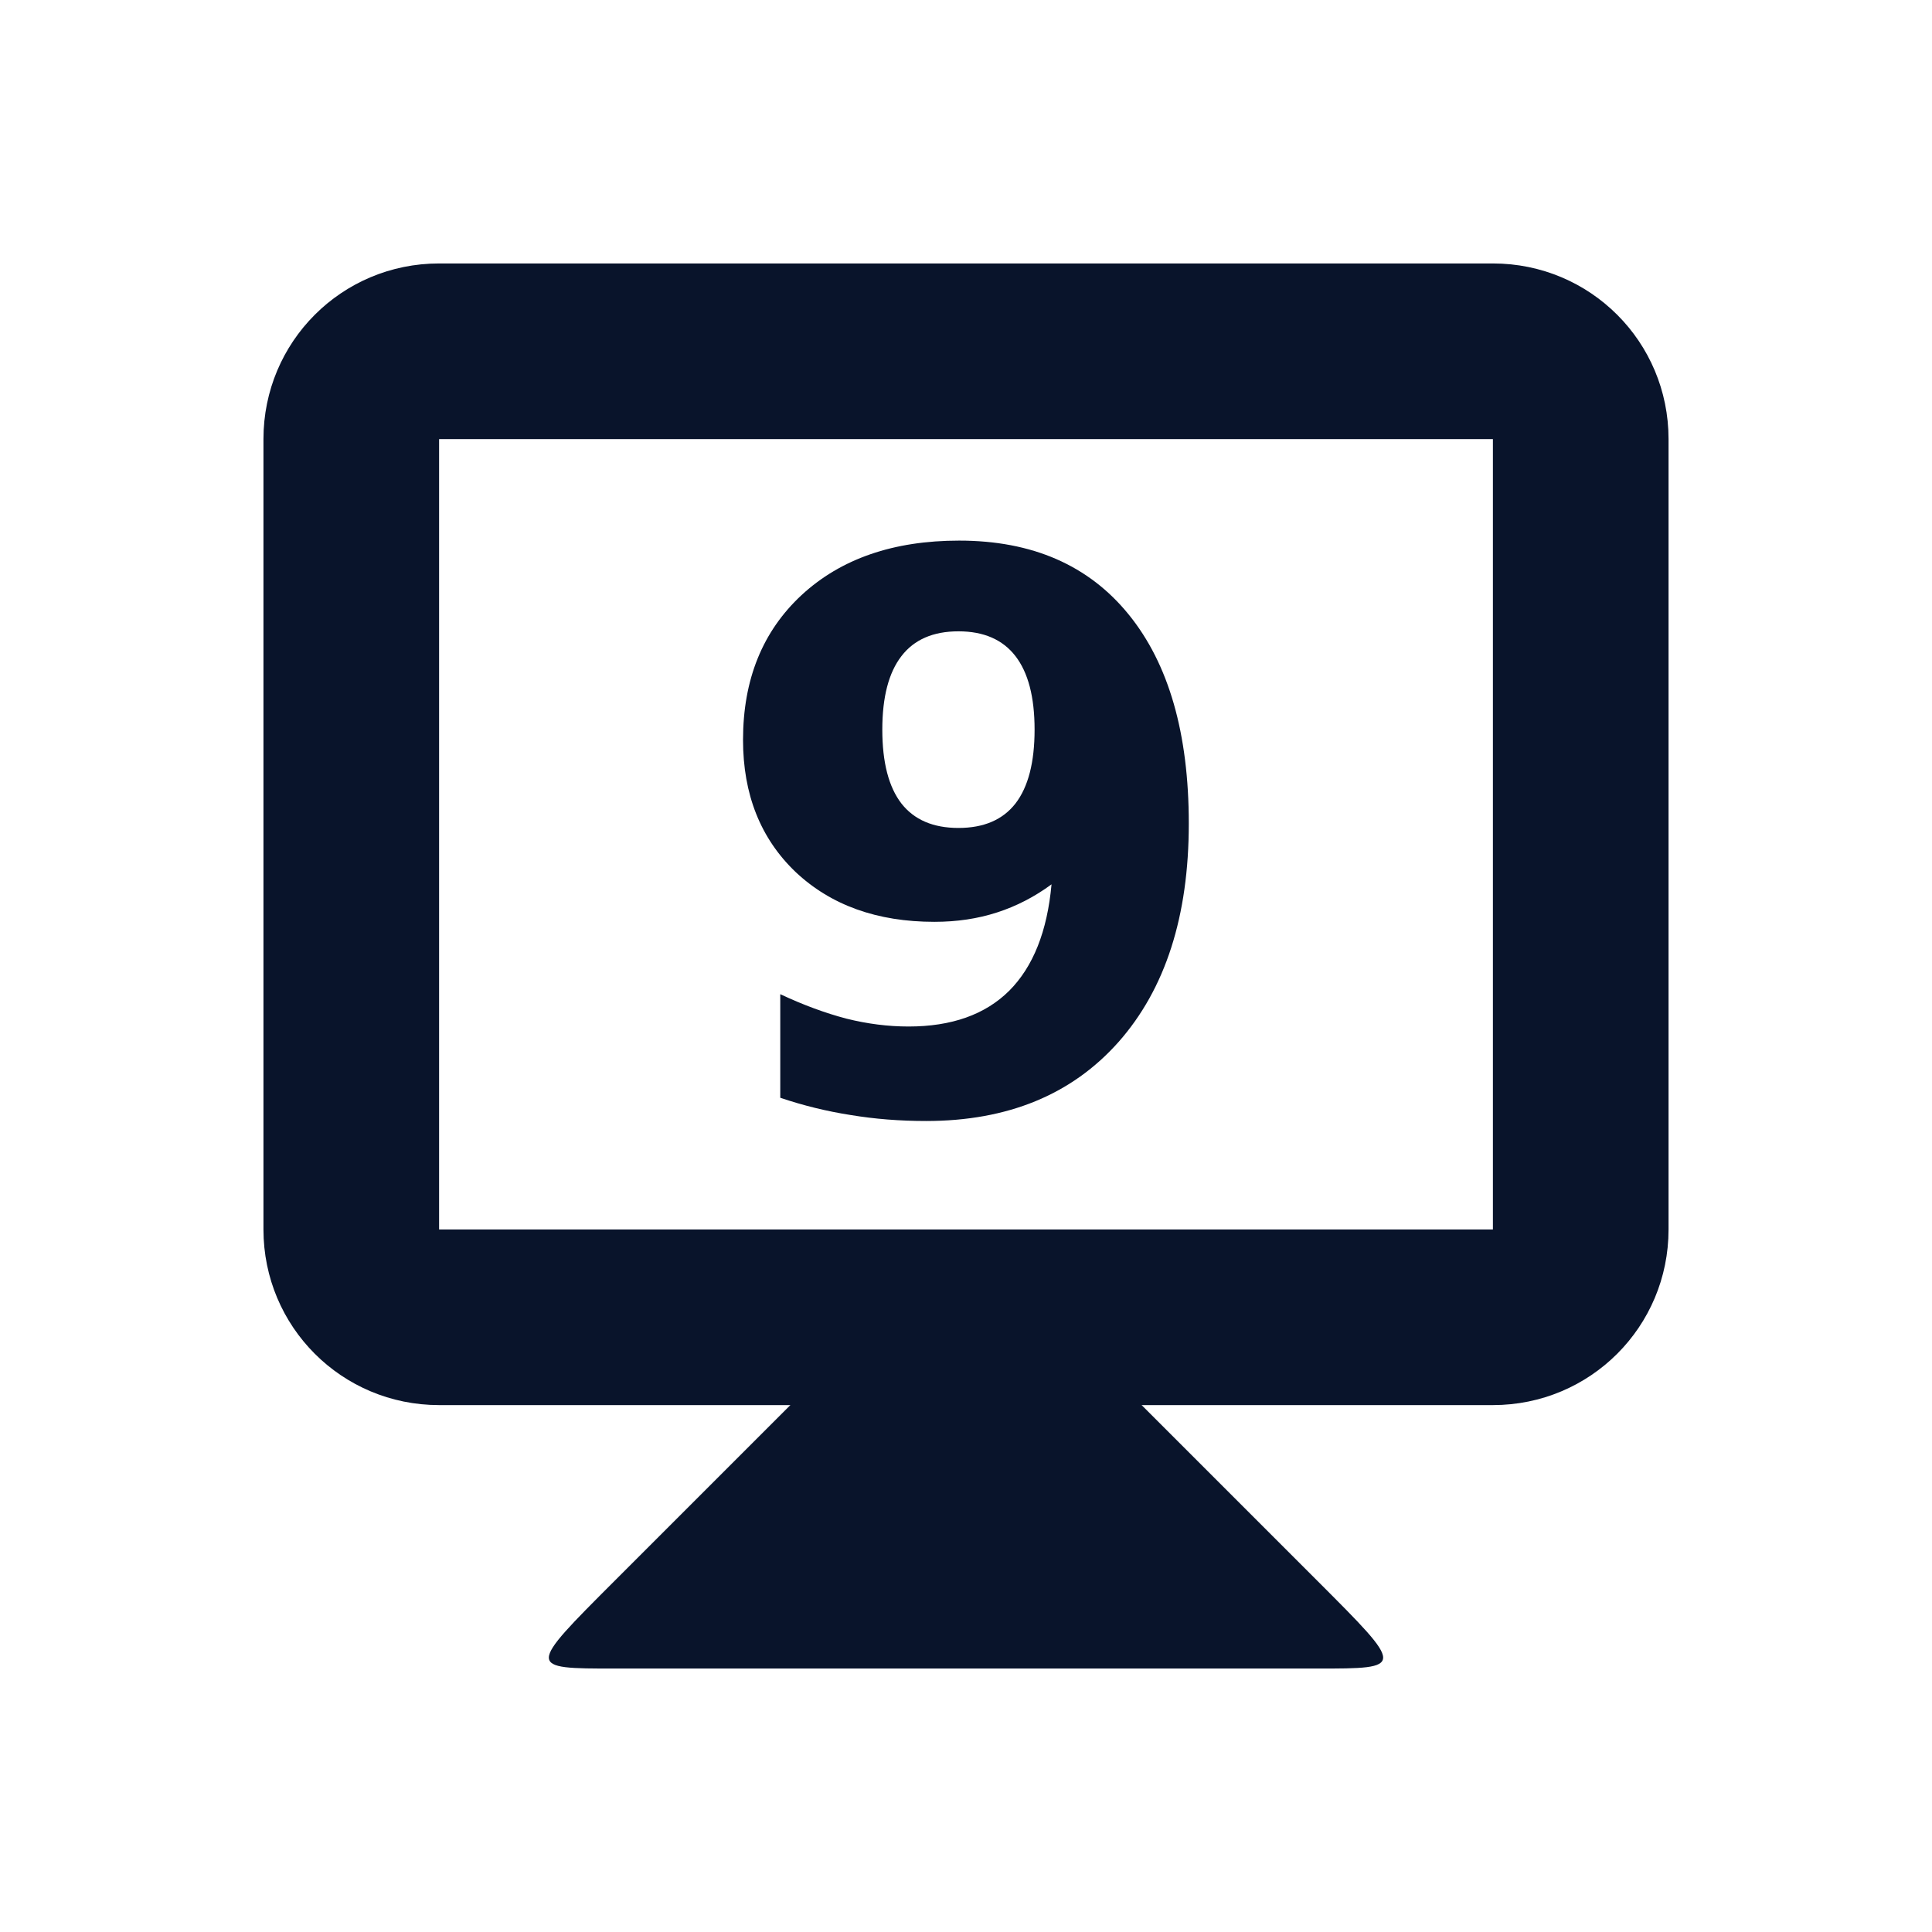 <svg xmlns="http://www.w3.org/2000/svg" viewBox="0 0 22 22">
 <g transform="translate(0 -1030.9)" fill="#09142b">
  <path d="m9 1046.9-2 2c-1 1-1 1 0 1h8c1 0 1 0 0-1l-2-2v-1h-4z" />
  <path d="m5 1033.9c-1.108 0-2 0.892-2 2v9c0 1.108 0.892 2 2 2h12c1.108 0 2-0.892 2-2v-9c0-1.108-0.892-2-2-2h-12zm0 2h12v9h-12v-9z" />
  <g transform="translate(.051)">
   <path d="m8.834 1043.4v-1.179q0.393 0.184 0.752 0.278 0.359 0.09 0.709 0.09 0.735 0 1.145-0.406 0.41-0.41 0.483-1.213-0.291 0.214-0.62 0.32-0.329 0.107-0.714 0.107-0.978 0-1.581-0.568-0.598-0.572-0.598-1.504 0-1.03 0.667-1.649 0.671-0.62 1.794-0.62 1.248 0 1.931 0.842 0.684 0.842 0.684 2.38 0 1.581-0.799 2.486-0.799 0.901-2.192 0.901-0.449 0-0.859-0.068-0.41-0.064-0.803-0.197zm2.029-3.072q0.432 0 0.649-0.278 0.218-0.282 0.218-0.842 0-0.555-0.218-0.837t-0.649-0.282q-0.432 0-0.649 0.282-0.218 0.282-0.218 0.837 0 0.56 0.218 0.842 0.218 0.278 0.649 0.278z" />
  </g>
 </g>
</svg>